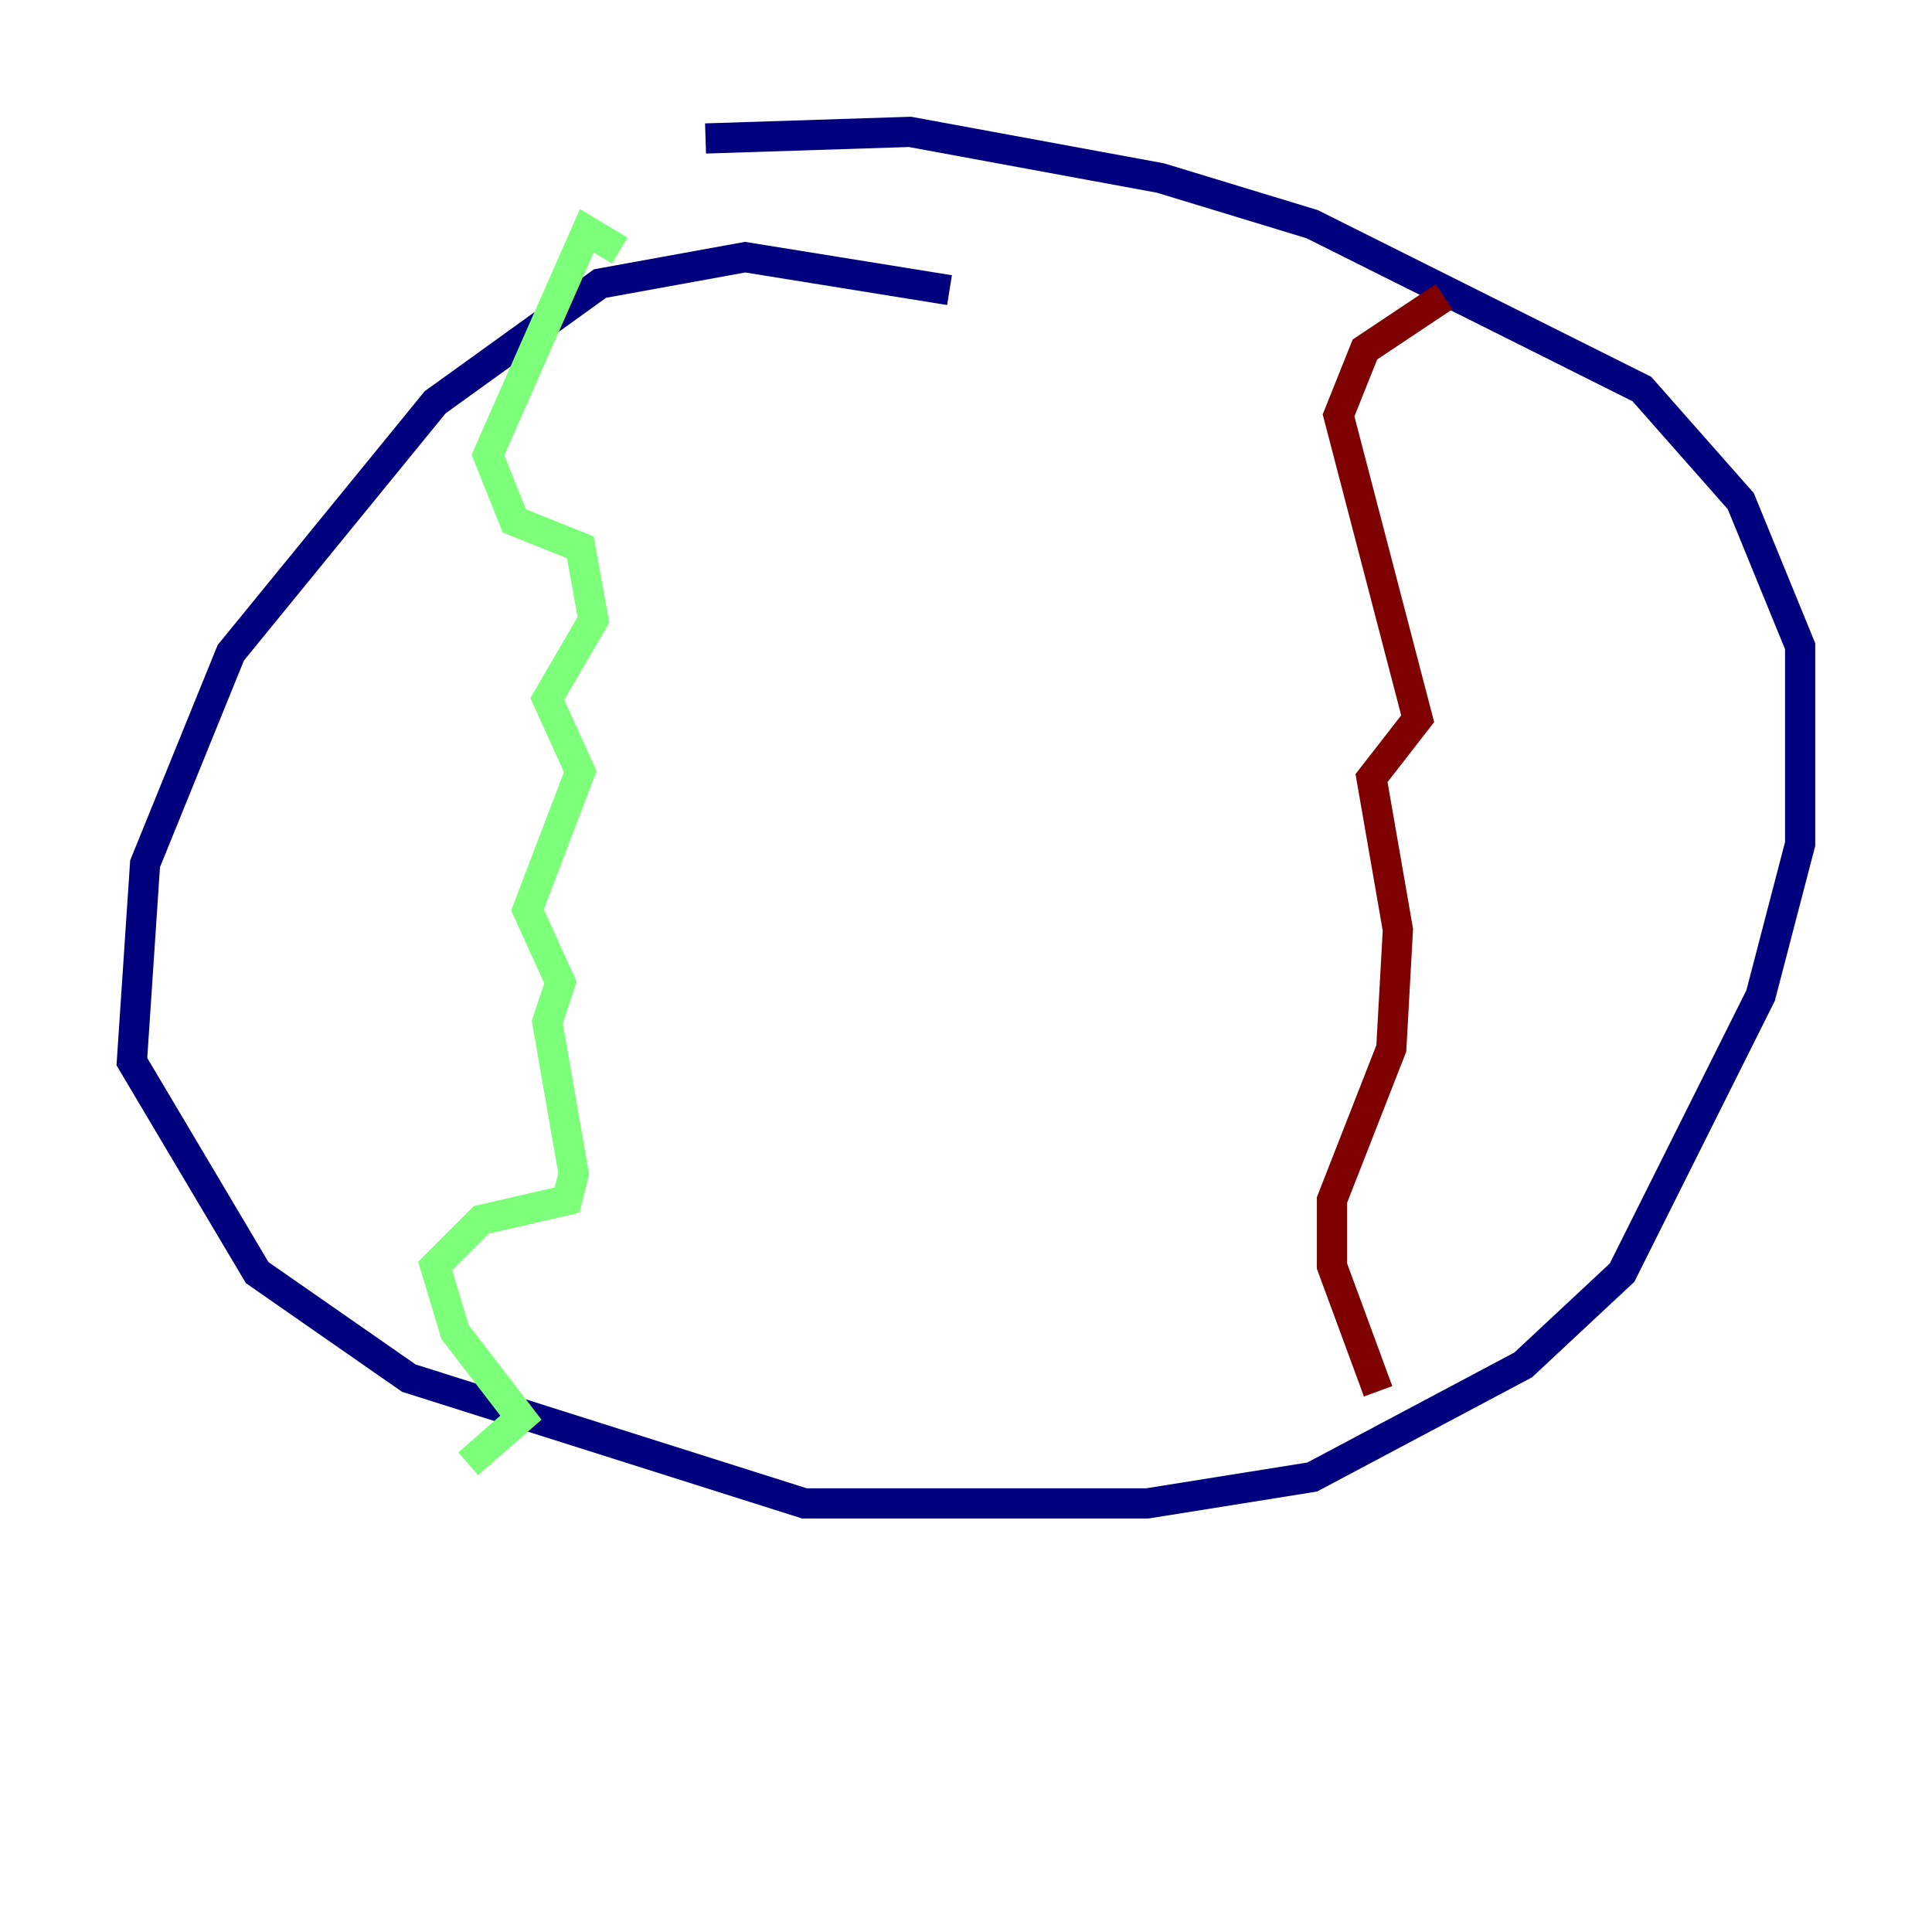 <?xml version="1.0" encoding="utf-8" ?>
<svg baseProfile="tiny" height="128" version="1.2" viewBox="0,0,128,128" width="128" xmlns="http://www.w3.org/2000/svg" xmlns:ev="http://www.w3.org/2001/xml-events" xmlns:xlink="http://www.w3.org/1999/xlink"><defs /><polyline fill="none" points="62.908,19.222 49.365,17.038 39.754,18.785 28.833,26.648 15.29,43.249 9.611,57.229 8.737,70.335 17.038,84.314 27.085,91.304 53.297,99.604 76.014,99.604 86.935,97.857 100.915,90.43 107.468,84.314 116.642,65.966 119.263,55.918 119.263,42.812 115.331,33.201 108.778,25.775 86.935,14.853 76.887,11.795 60.287,8.737 46.744,9.174" stroke="#00007f" stroke-width="2" /><polyline fill="none" points="41.065,16.601 38.88,15.29 32.328,30.143 34.075,34.512 38.444,36.259 39.317,41.065 36.259,46.307 38.444,51.113 34.949,60.287 37.133,65.092 36.259,67.713 38.007,77.761 37.57,79.508 31.891,80.819 28.833,83.877 30.143,88.246 34.512,93.925 31.017,96.983" stroke="#7cff79" stroke-width="2" /><polyline fill="none" points="95.672,19.659 90.43,23.154 88.683,27.522 93.925,47.618 90.867,51.55 92.614,61.597 92.177,69.461 88.246,79.508 88.246,83.877 91.304,92.177" stroke="#7f0000" stroke-width="2" /></svg>